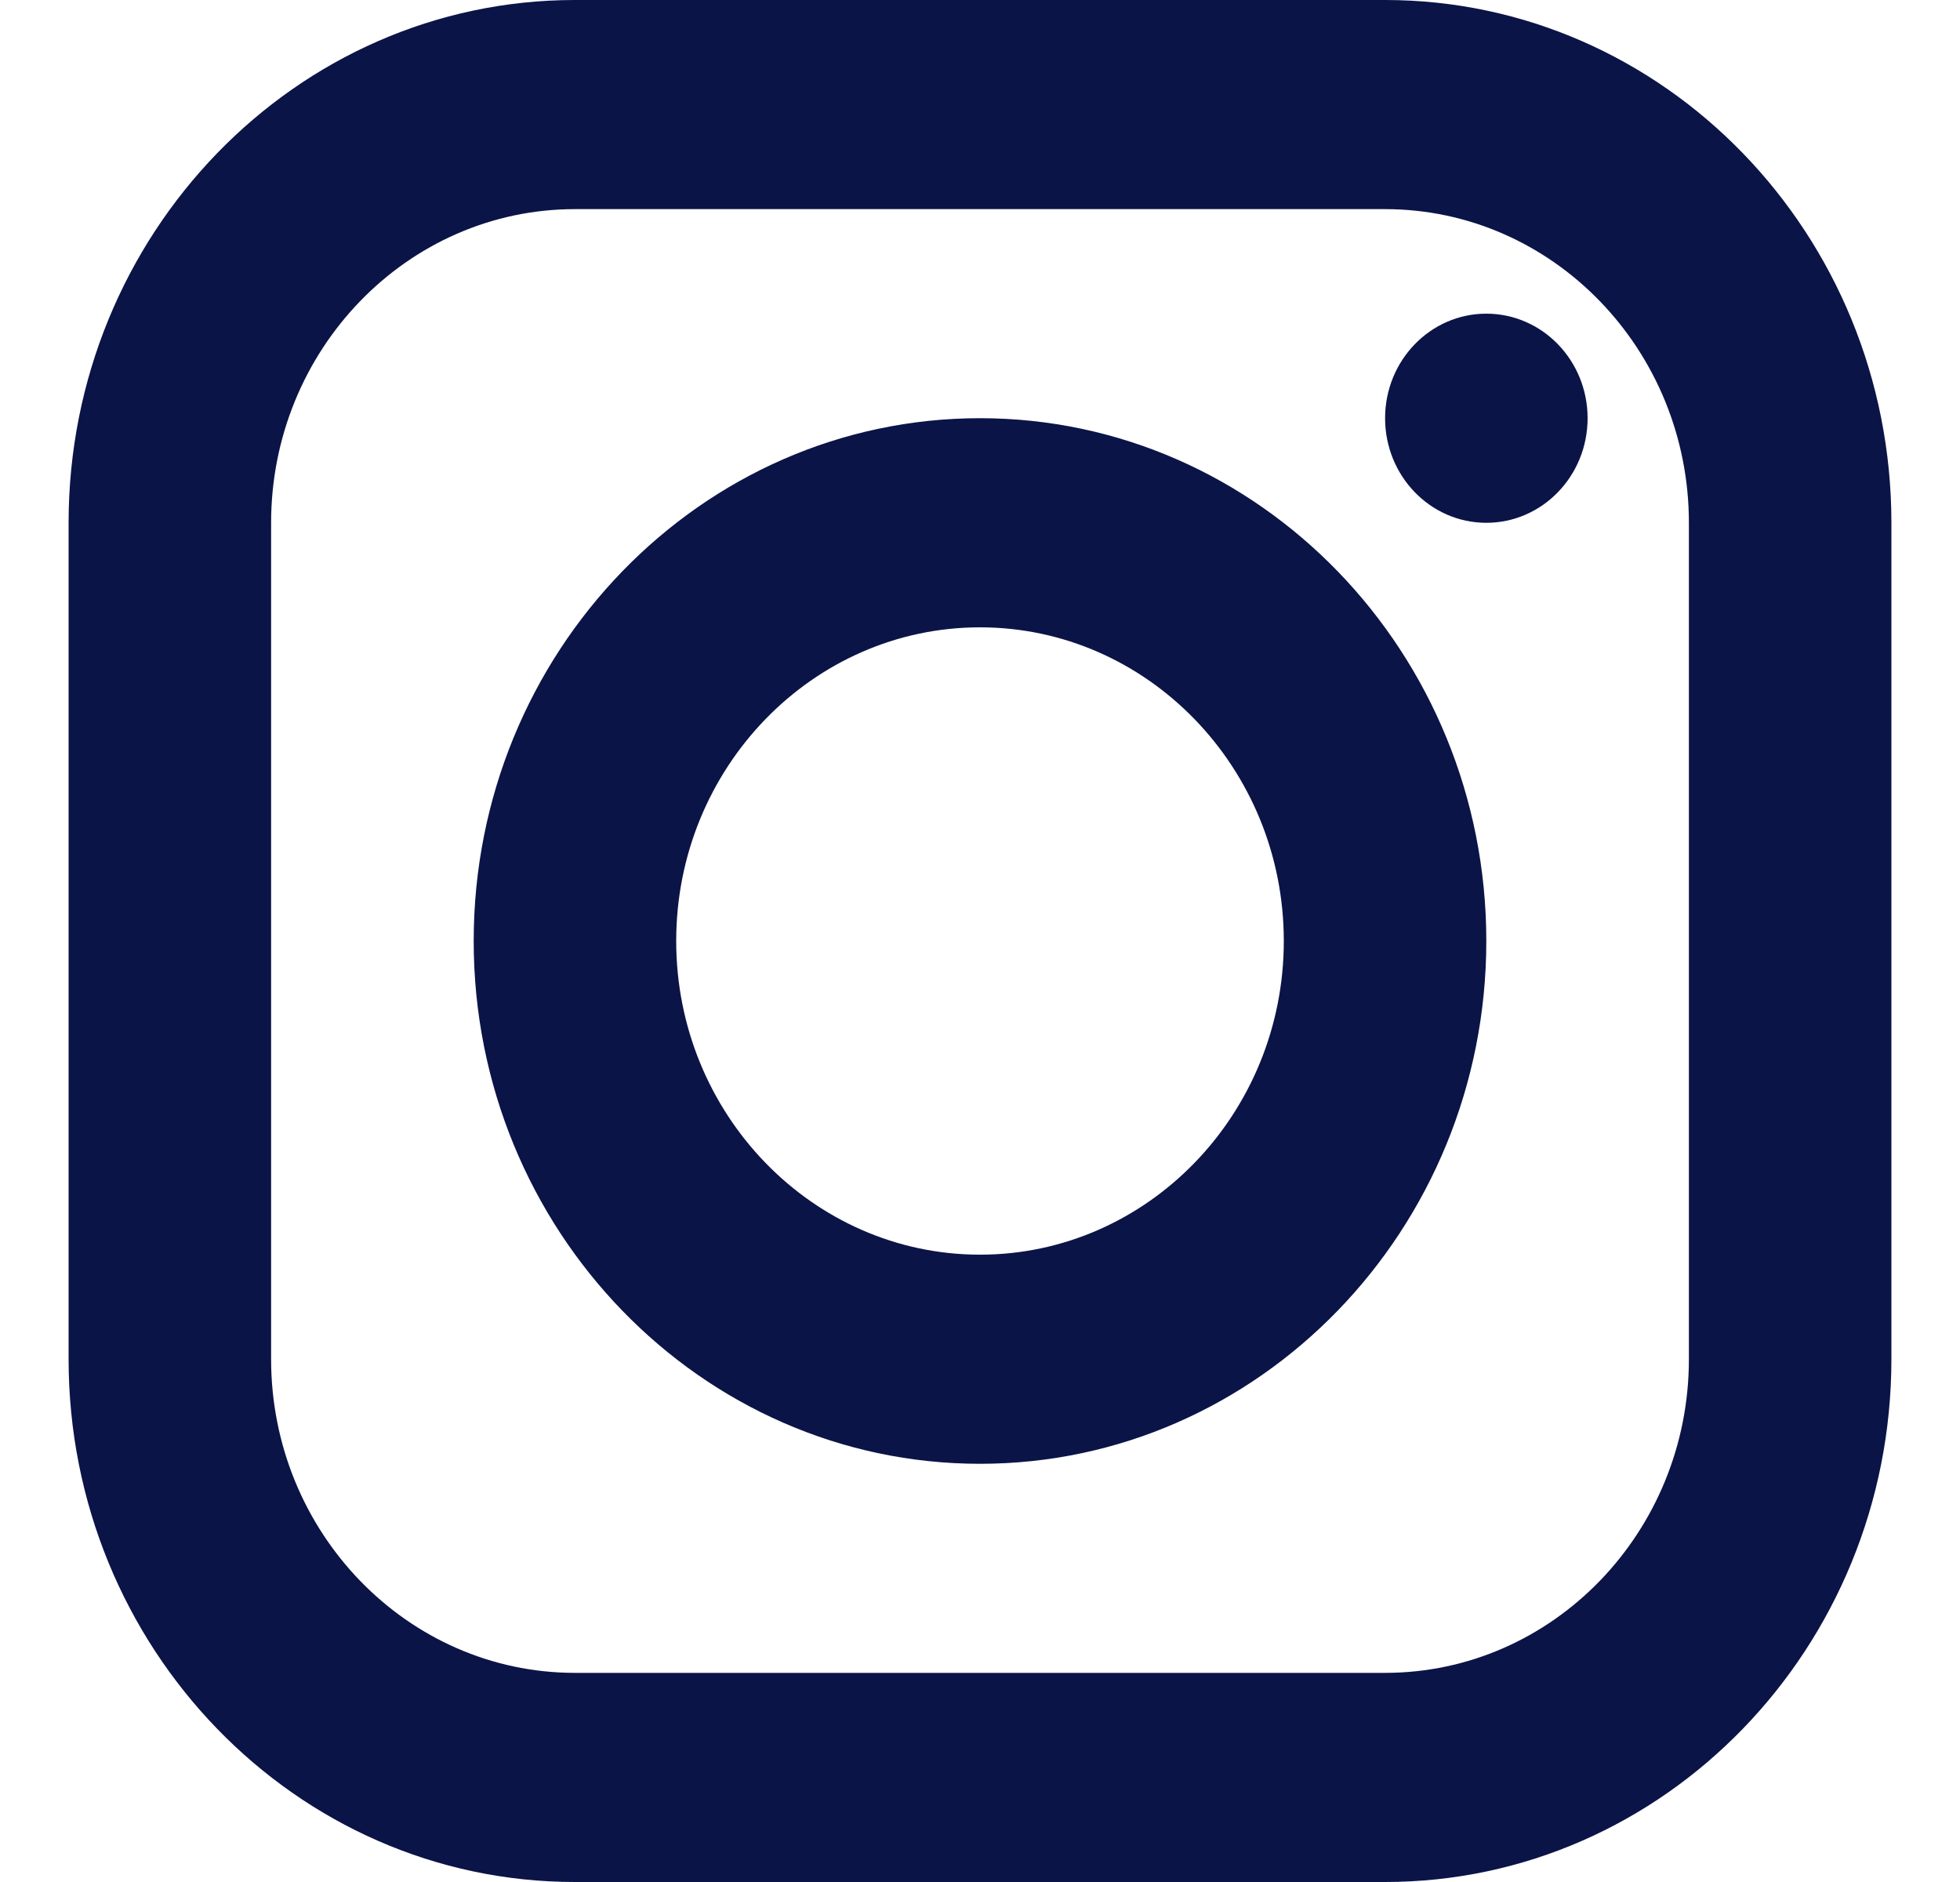 <svg width="25" height="24" viewBox="0 0 25 24" fill="none" xmlns="http://www.w3.org/2000/svg">
<path d="M7.333 1.52588e-05C3.772 1.52588e-05 0.875 2.991 0.875 6.667V17.333C0.875 21.009 3.772 24 7.333 24H17.667C21.228 24 24.125 21.009 24.125 17.333V6.667C24.125 2.991 21.228 1.52588e-05 17.667 1.52588e-05H7.333ZM7.333 2.667H17.667C19.803 2.667 21.542 4.461 21.542 6.667V17.333C21.542 19.539 19.803 21.333 17.667 21.333H7.333C5.197 21.333 3.458 19.539 3.458 17.333V6.667C3.458 4.461 5.197 2.667 7.333 2.667ZM18.958 4C18.245 4 17.667 4.597 17.667 5.333C17.667 6.07 18.245 6.667 18.958 6.667C19.672 6.667 20.25 6.07 20.25 5.333C20.25 4.597 19.672 4 18.958 4ZM12.5 5.333C8.939 5.333 6.042 8.324 6.042 12C6.042 15.676 8.939 18.667 12.5 18.667C16.061 18.667 18.958 15.676 18.958 12C18.958 8.324 16.061 5.333 12.5 5.333ZM12.5 8C14.636 8 16.375 9.795 16.375 12C16.375 14.205 14.636 16 12.5 16C10.364 16 8.625 14.205 8.625 12C8.625 9.795 10.364 8 12.5 8Z" fill="#0B1447"/>
</svg>
